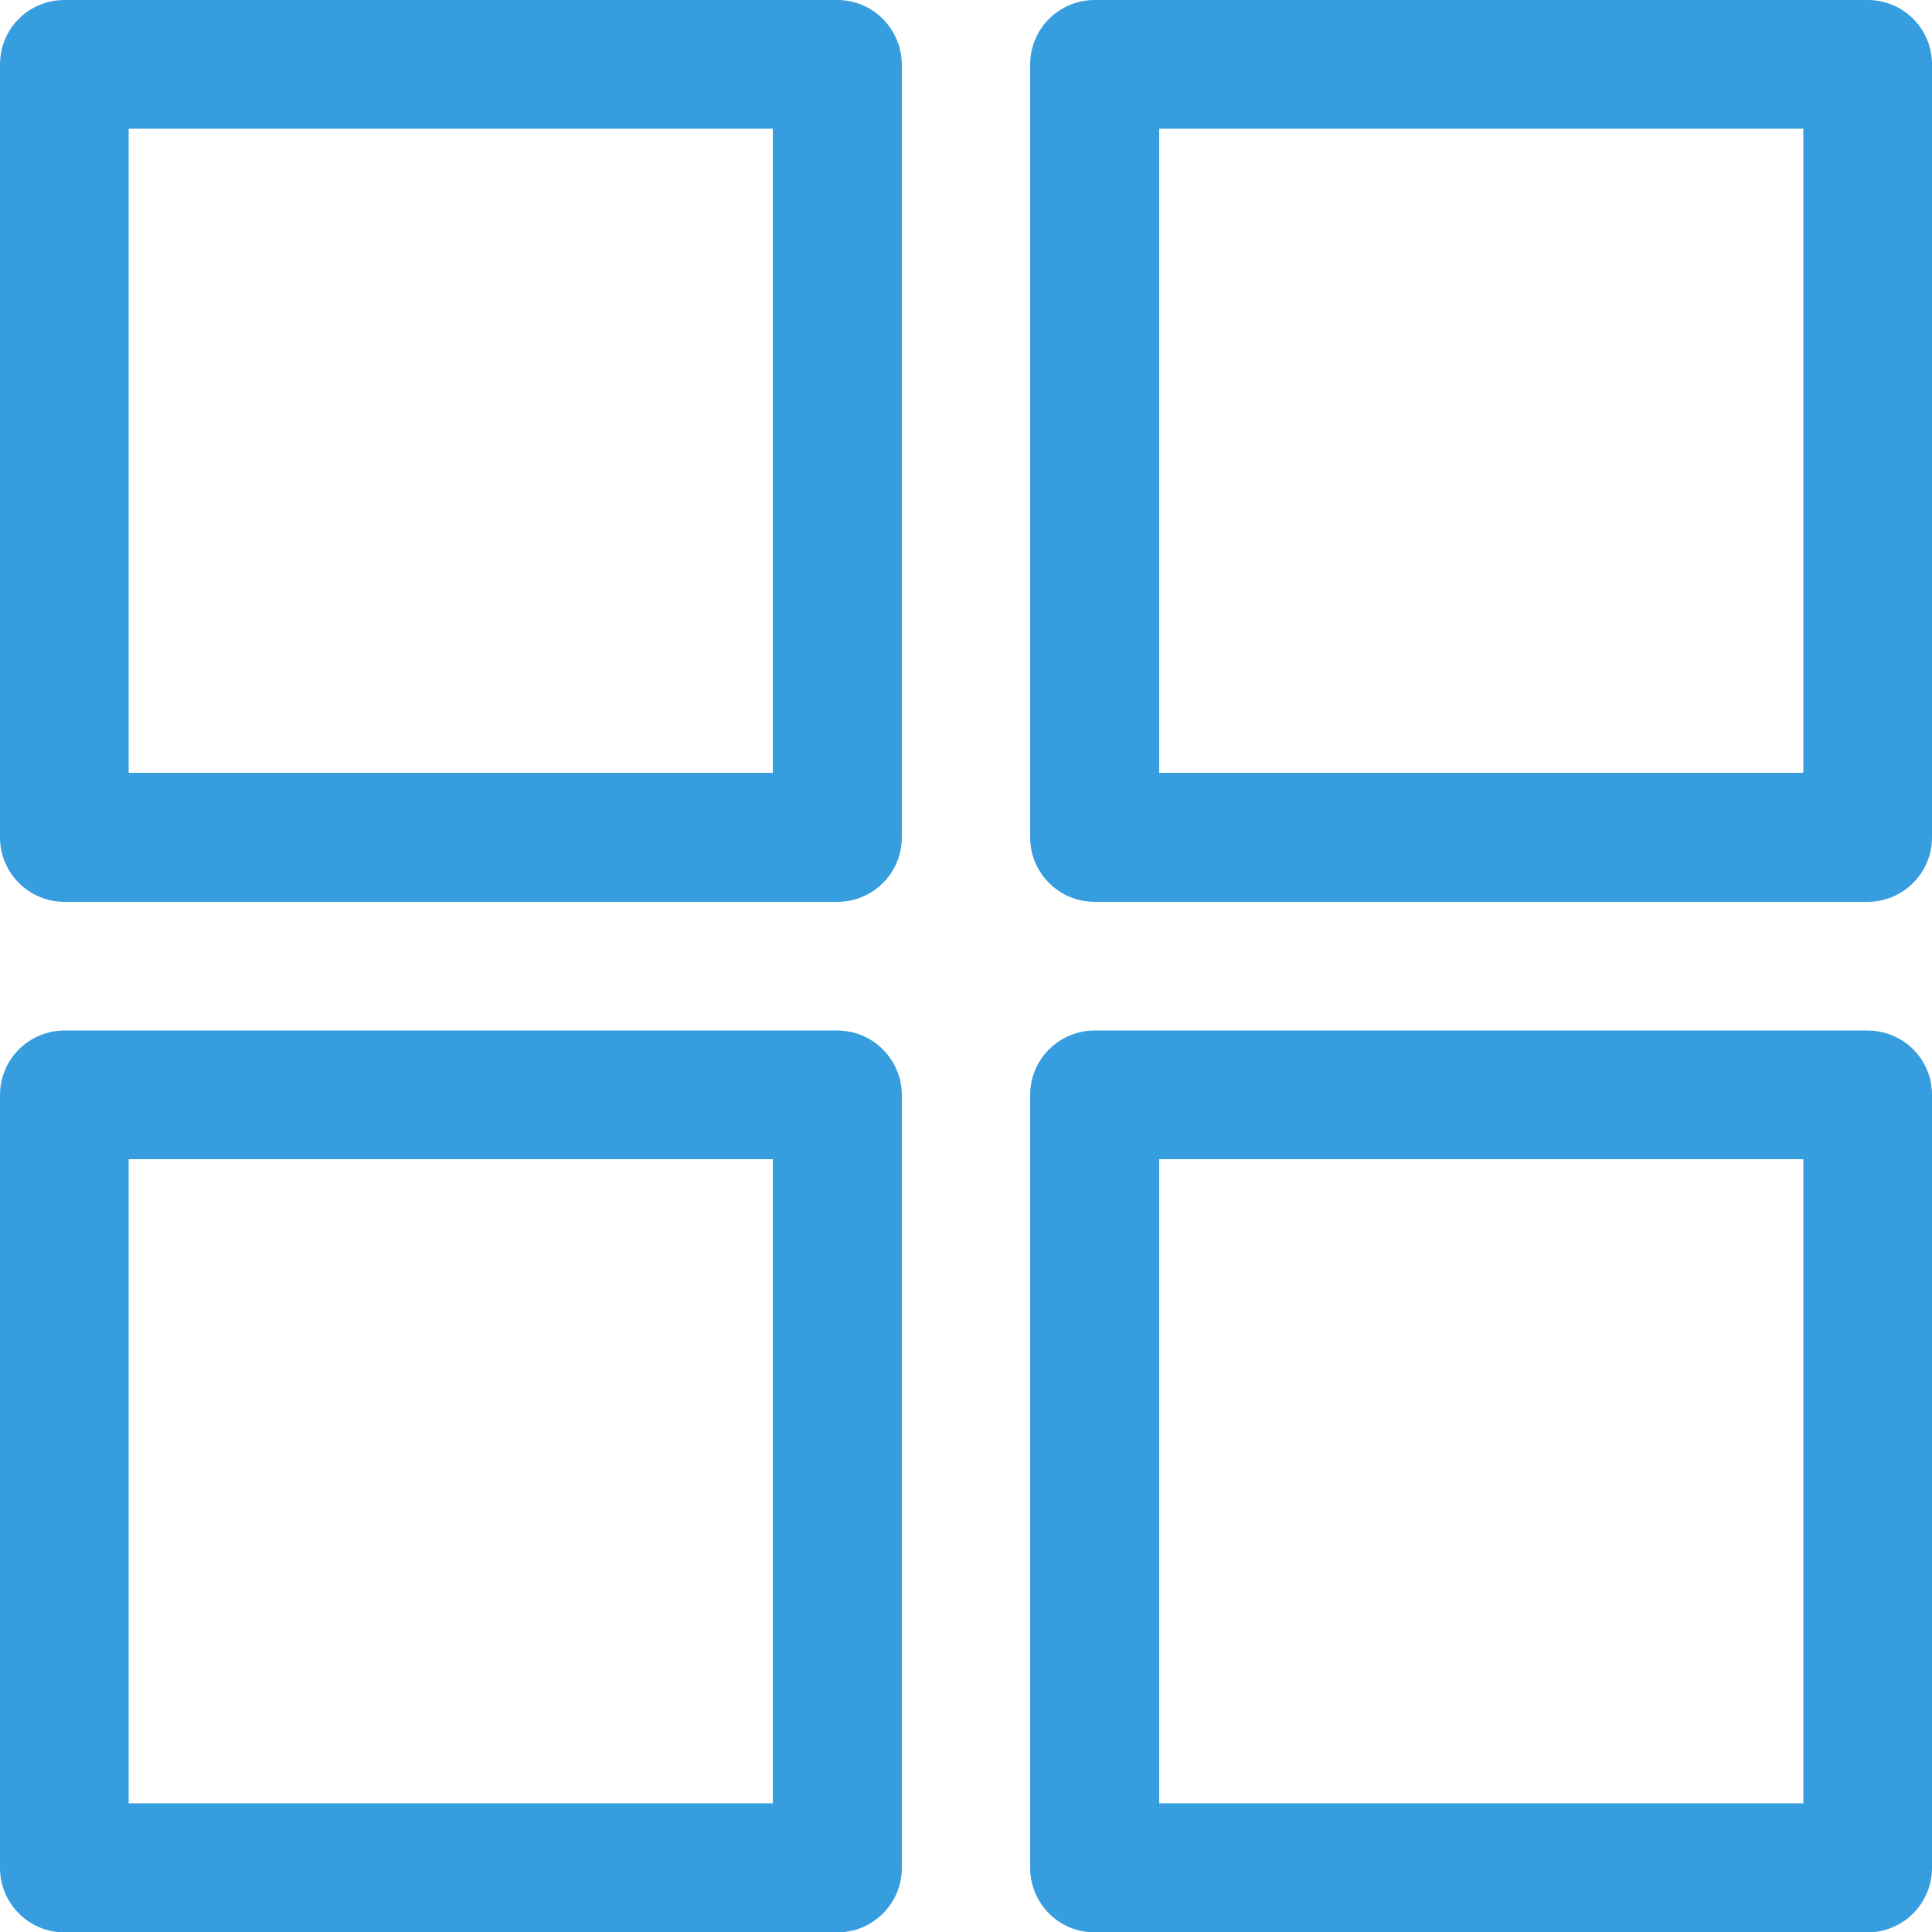 <?xml version="1.0" encoding="utf-8"?>
<!-- Generator: Adobe Illustrator 25.0.0, SVG Export Plug-In . SVG Version: 6.00 Build 0)  -->
<svg version="1.1" id="Layer_1" xmlns:svgjs="http://svgjs.com/svgjs"
	 xmlns="http://www.w3.org/2000/svg" xmlns:xlink="http://www.w3.org/1999/xlink" x="0px" y="0px" viewBox="0 0 512 512"
	 style="enable-background:new 0 0 512 512;" xml:space="preserve">
<style type="text/css">
	.st0{fill:#369DDF;}
</style>
<g>
	<g>
		<g>
			<g>
				<path class="st0" d="M221.9,0H17.1C7.6,0,0,7.6,0,17.1v204.8c0,9.4,7.6,17.1,17.1,17.1h204.8c9.4,0,17.1-7.6,17.1-17.1V17.1
					C238.9,7.6,231.3,0,221.9,0z M204.8,204.8H34.1V34.1h170.7V204.8z"/>
				<path class="st0" d="M494.9,0H290.1c-9.4,0-17.1,7.6-17.1,17.1v204.8c0,9.4,7.6,17.1,17.1,17.1h204.8c9.4,0,17.1-7.6,17.1-17.1
					V17.1C512,7.6,504.4,0,494.9,0z M477.9,204.8H307.2V34.1h170.7V204.8z"/>
				<path class="st0" d="M221.9,273.1H17.1c-9.4,0-17.1,7.6-17.1,17.1v204.8c0,9.4,7.6,17.1,17.1,17.1h204.8
					c9.4,0,17.1-7.6,17.1-17.1V290.1C238.9,280.7,231.3,273.1,221.9,273.1z M204.8,477.9H34.1V307.2h170.7V477.9z"/>
				<path class="st0" d="M494.9,273.1H290.1c-9.4,0-17.1,7.6-17.1,17.1v204.8c0,9.4,7.6,17.1,17.1,17.1h204.8
					c9.4,0,17.1-7.6,17.1-17.1V290.1C512,280.7,504.4,273.1,494.9,273.1z M477.9,477.9H307.2V307.2h170.7V477.9z"/>
			</g>
		</g>
	</g>
</g>
</svg>
